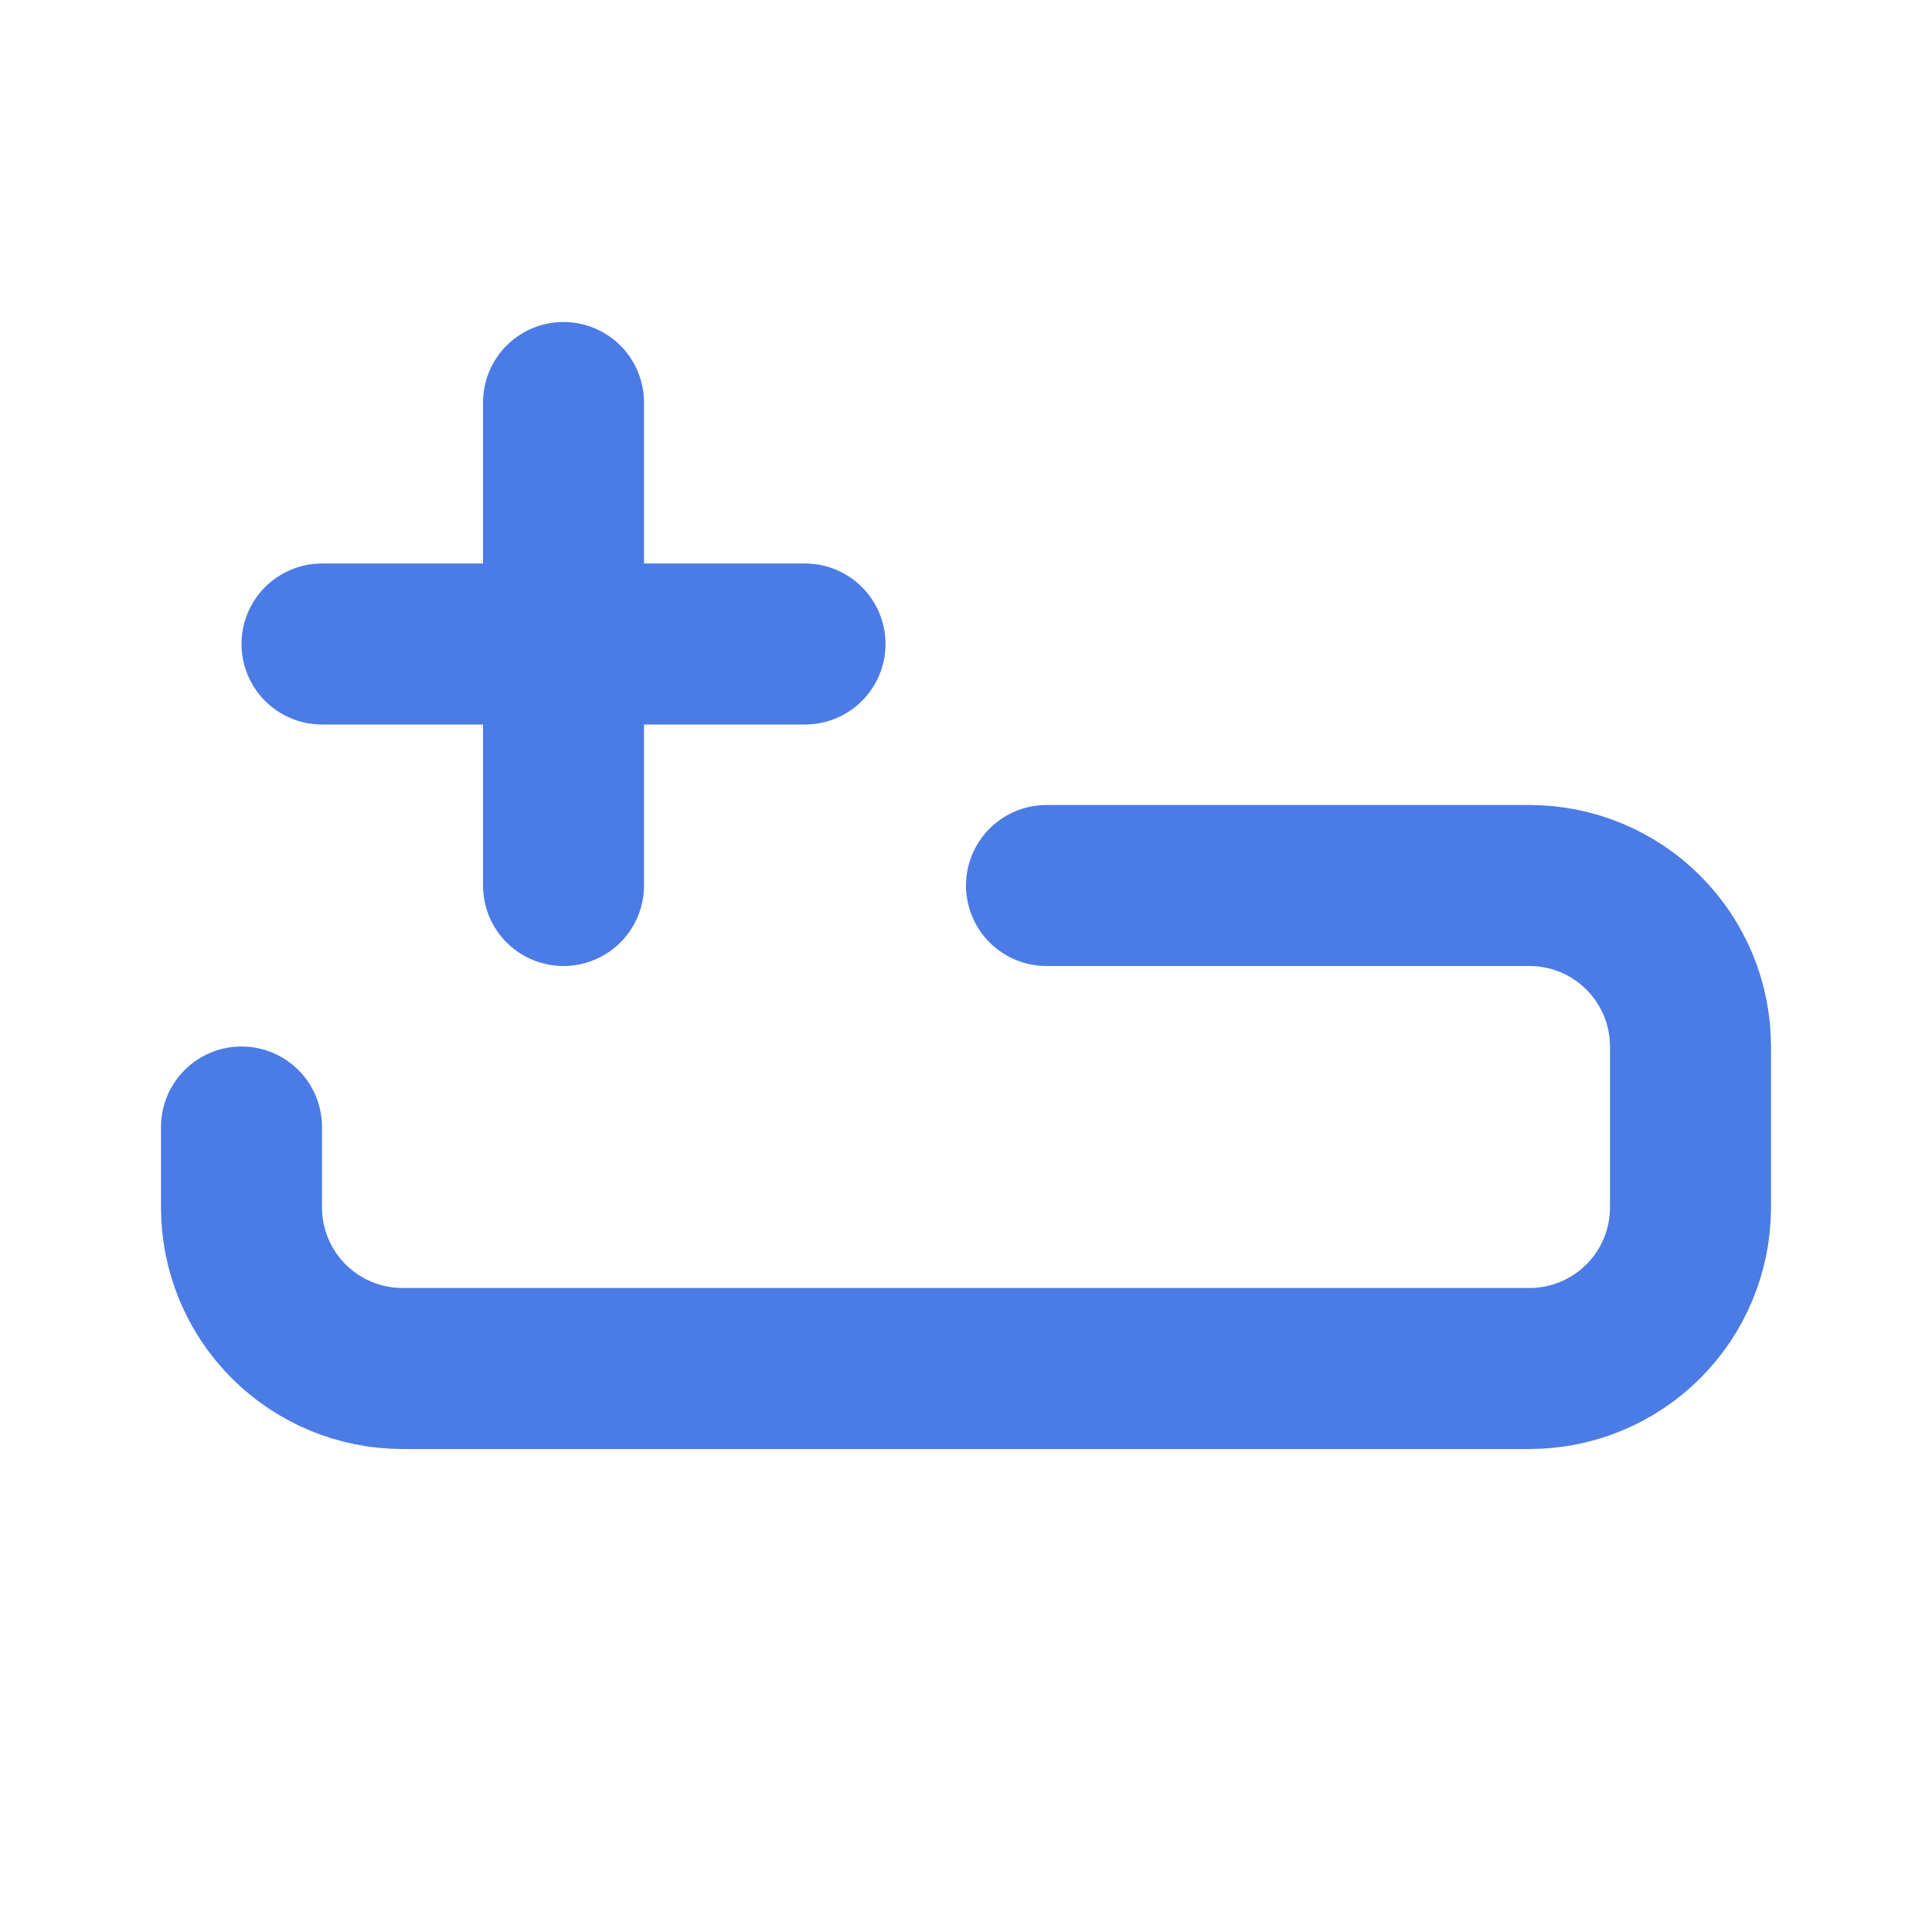 <svg width="24" height="24" viewBox="0 0 24 24" fill="none" xmlns="http://www.w3.org/2000/svg">
<g id="ci:add-row">
<path id="Vector" d="M3 14V15C3 15.53 3.211 16.039 3.586 16.414C3.961 16.789 4.47 17 5 17H19C19.53 17 20.039 16.789 20.414 16.414C20.789 16.039 21 15.53 21 15V13C21 12.47 20.789 11.961 20.414 11.586C20.039 11.211 19.53 11 19 11H13M10 8H7M7 8H4M7 8V5M7 8V11" stroke="#4B7BE5" stroke-width="2" stroke-linecap="round" stroke-linejoin="round"/>
</g>
</svg>
